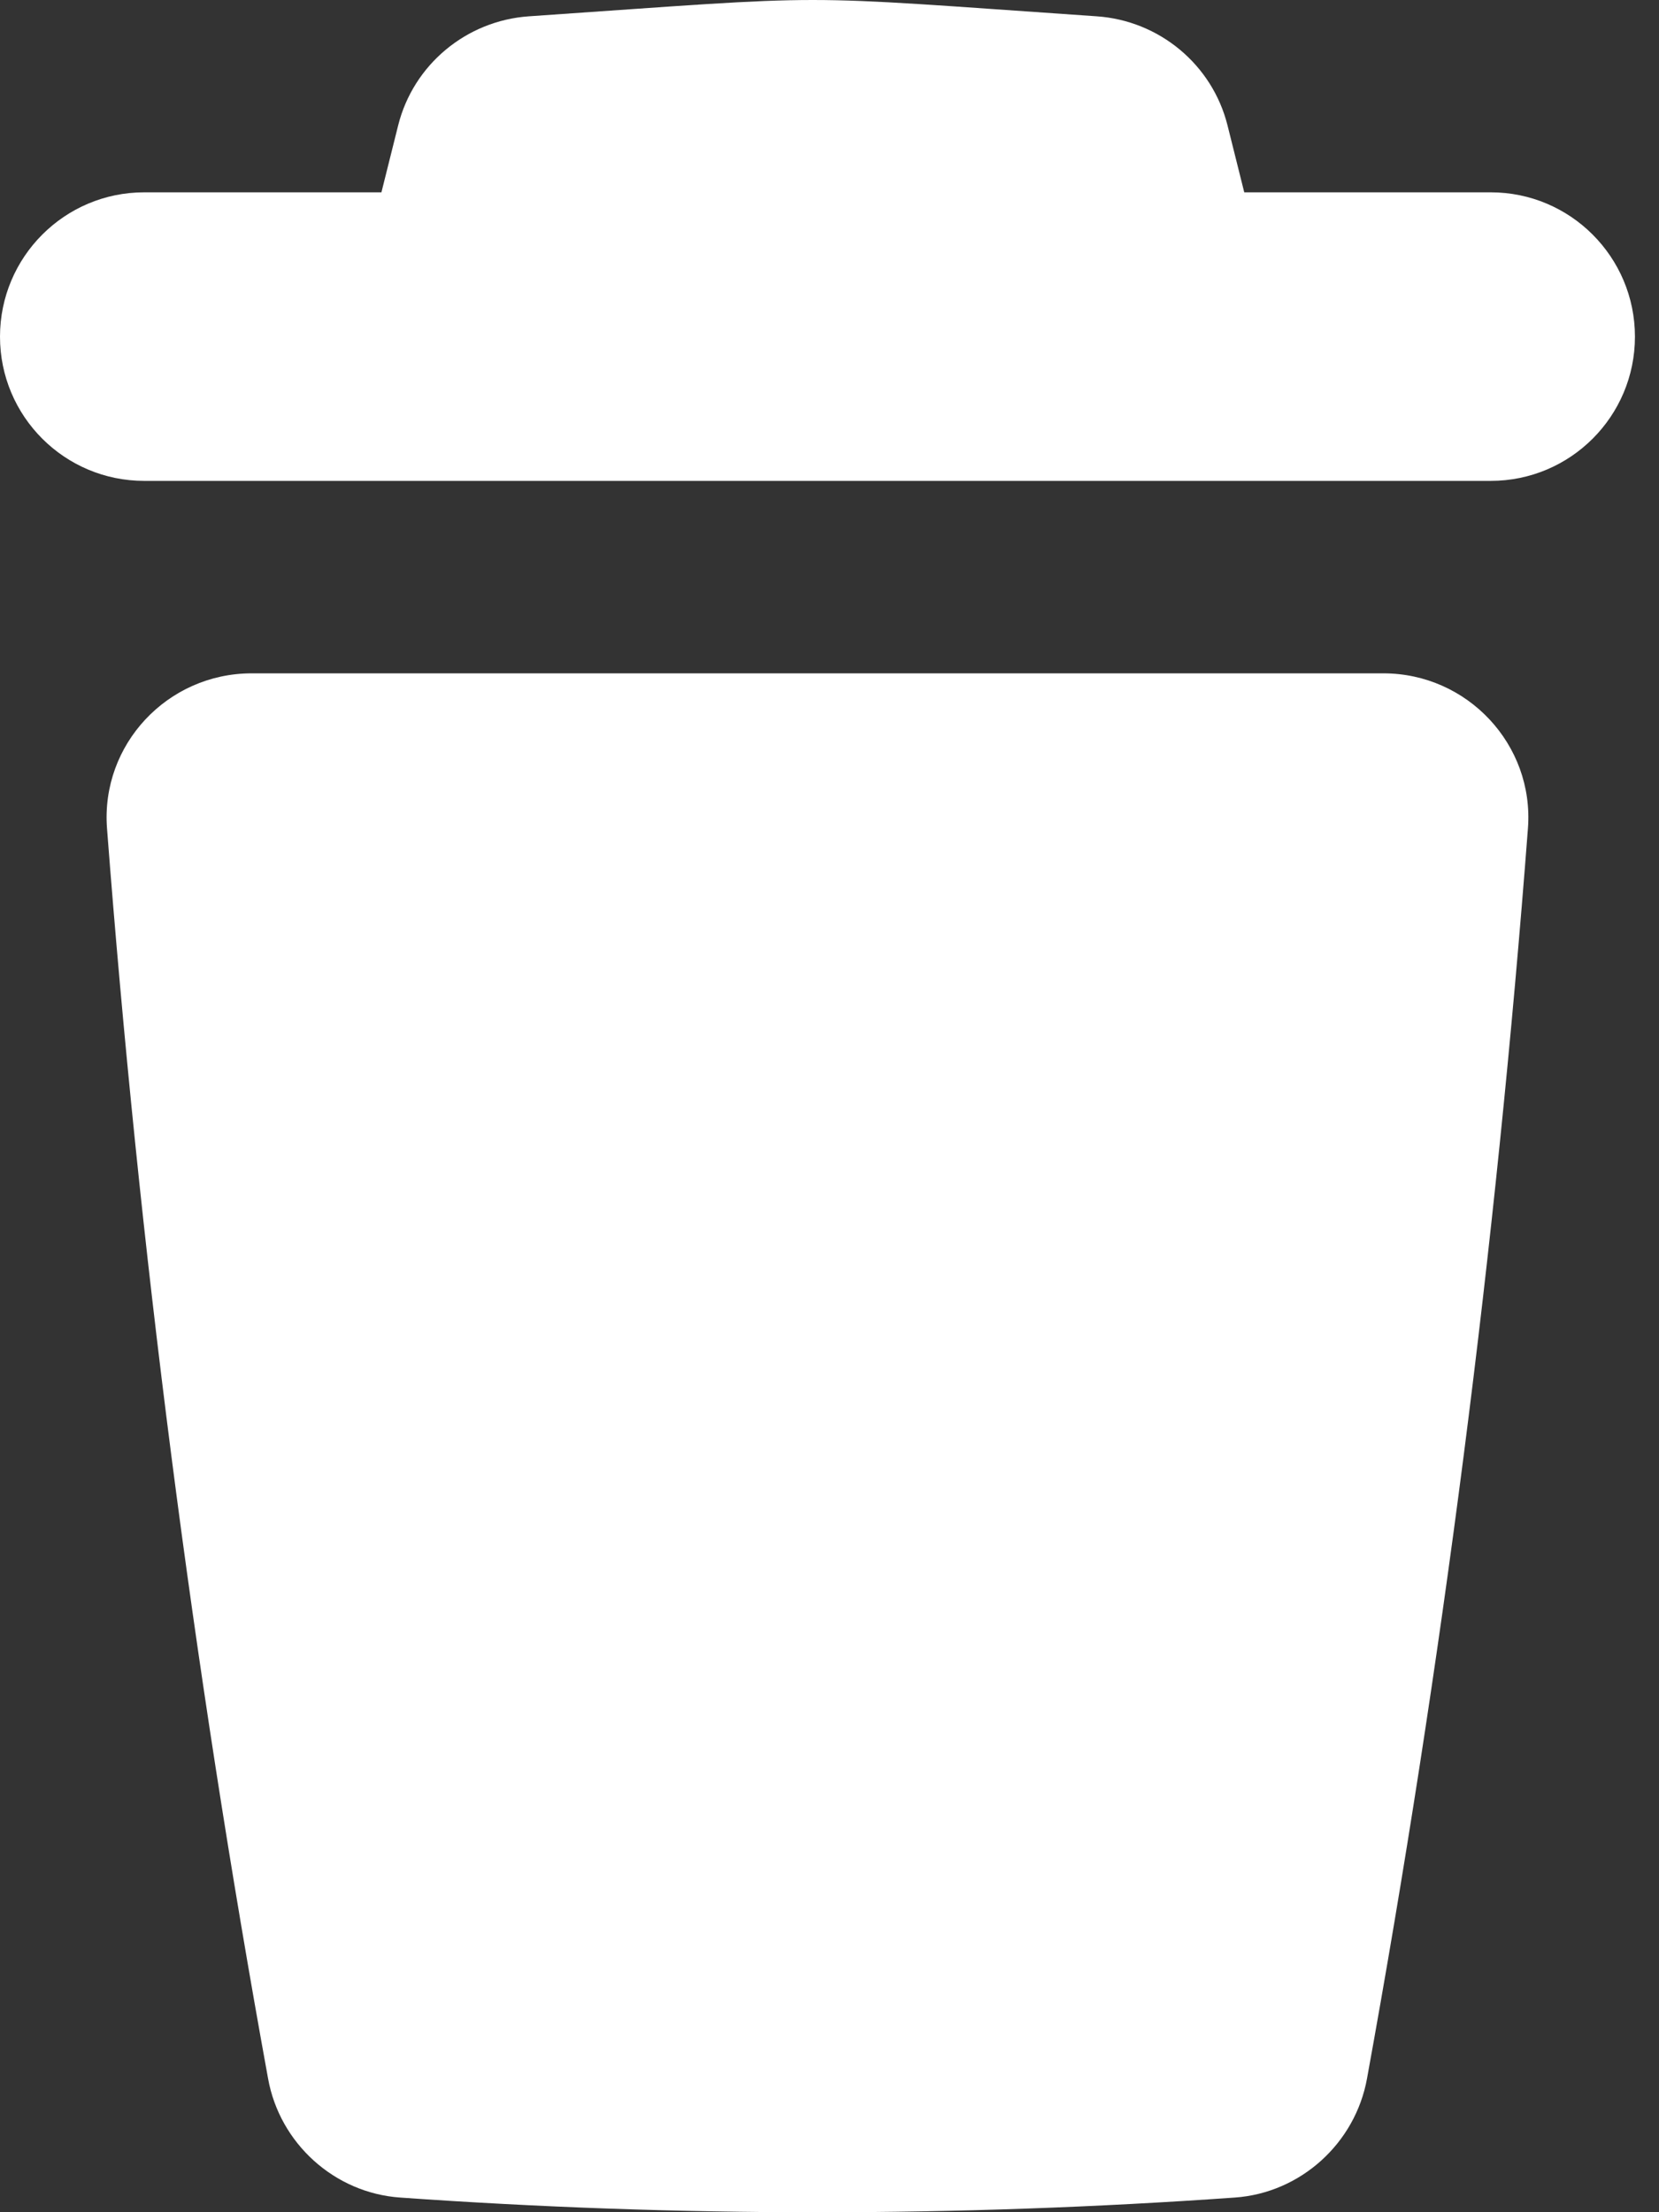 <svg width="12" height="16" viewBox="0 0 12 16" fill="none" xmlns="http://www.w3.org/2000/svg">
<rect x="0" y="0" width="12" height="16" fill="#333333" stroke="none"/>
<path fill-rule="evenodd" clip-rule="evenodd" d="M9 1.391H10.783C11.359 1.391 11.826 1.859 11.826 2.435C11.826 3.011 11.359 3.478 10.783 3.478H1.043C0.467 3.478 0 3.011 0 2.435C0 1.859 0.467 1.391 1.043 1.391H2.759L2.88 0.907C2.99 0.467 3.374 0.149 3.826 0.118C4.976 0.039 5.428 0 5.879 0C6.331 0 6.783 0.039 7.933 0.118C8.385 0.149 8.769 0.467 8.879 0.907L9 1.391ZM1.939 15.033C1.394 12.04 1.006 9.022 0.774 5.991C0.728 5.385 1.212 4.87 1.82 4.87H10.007C10.613 4.87 11.098 5.385 11.052 5.991C10.821 9.022 10.432 12.04 9.888 15.033C9.803 15.502 9.407 15.861 8.931 15.894C6.922 16.036 4.905 16.036 2.895 15.894C2.419 15.861 2.023 15.502 1.939 15.033Z" fill="white"/>
</svg>
